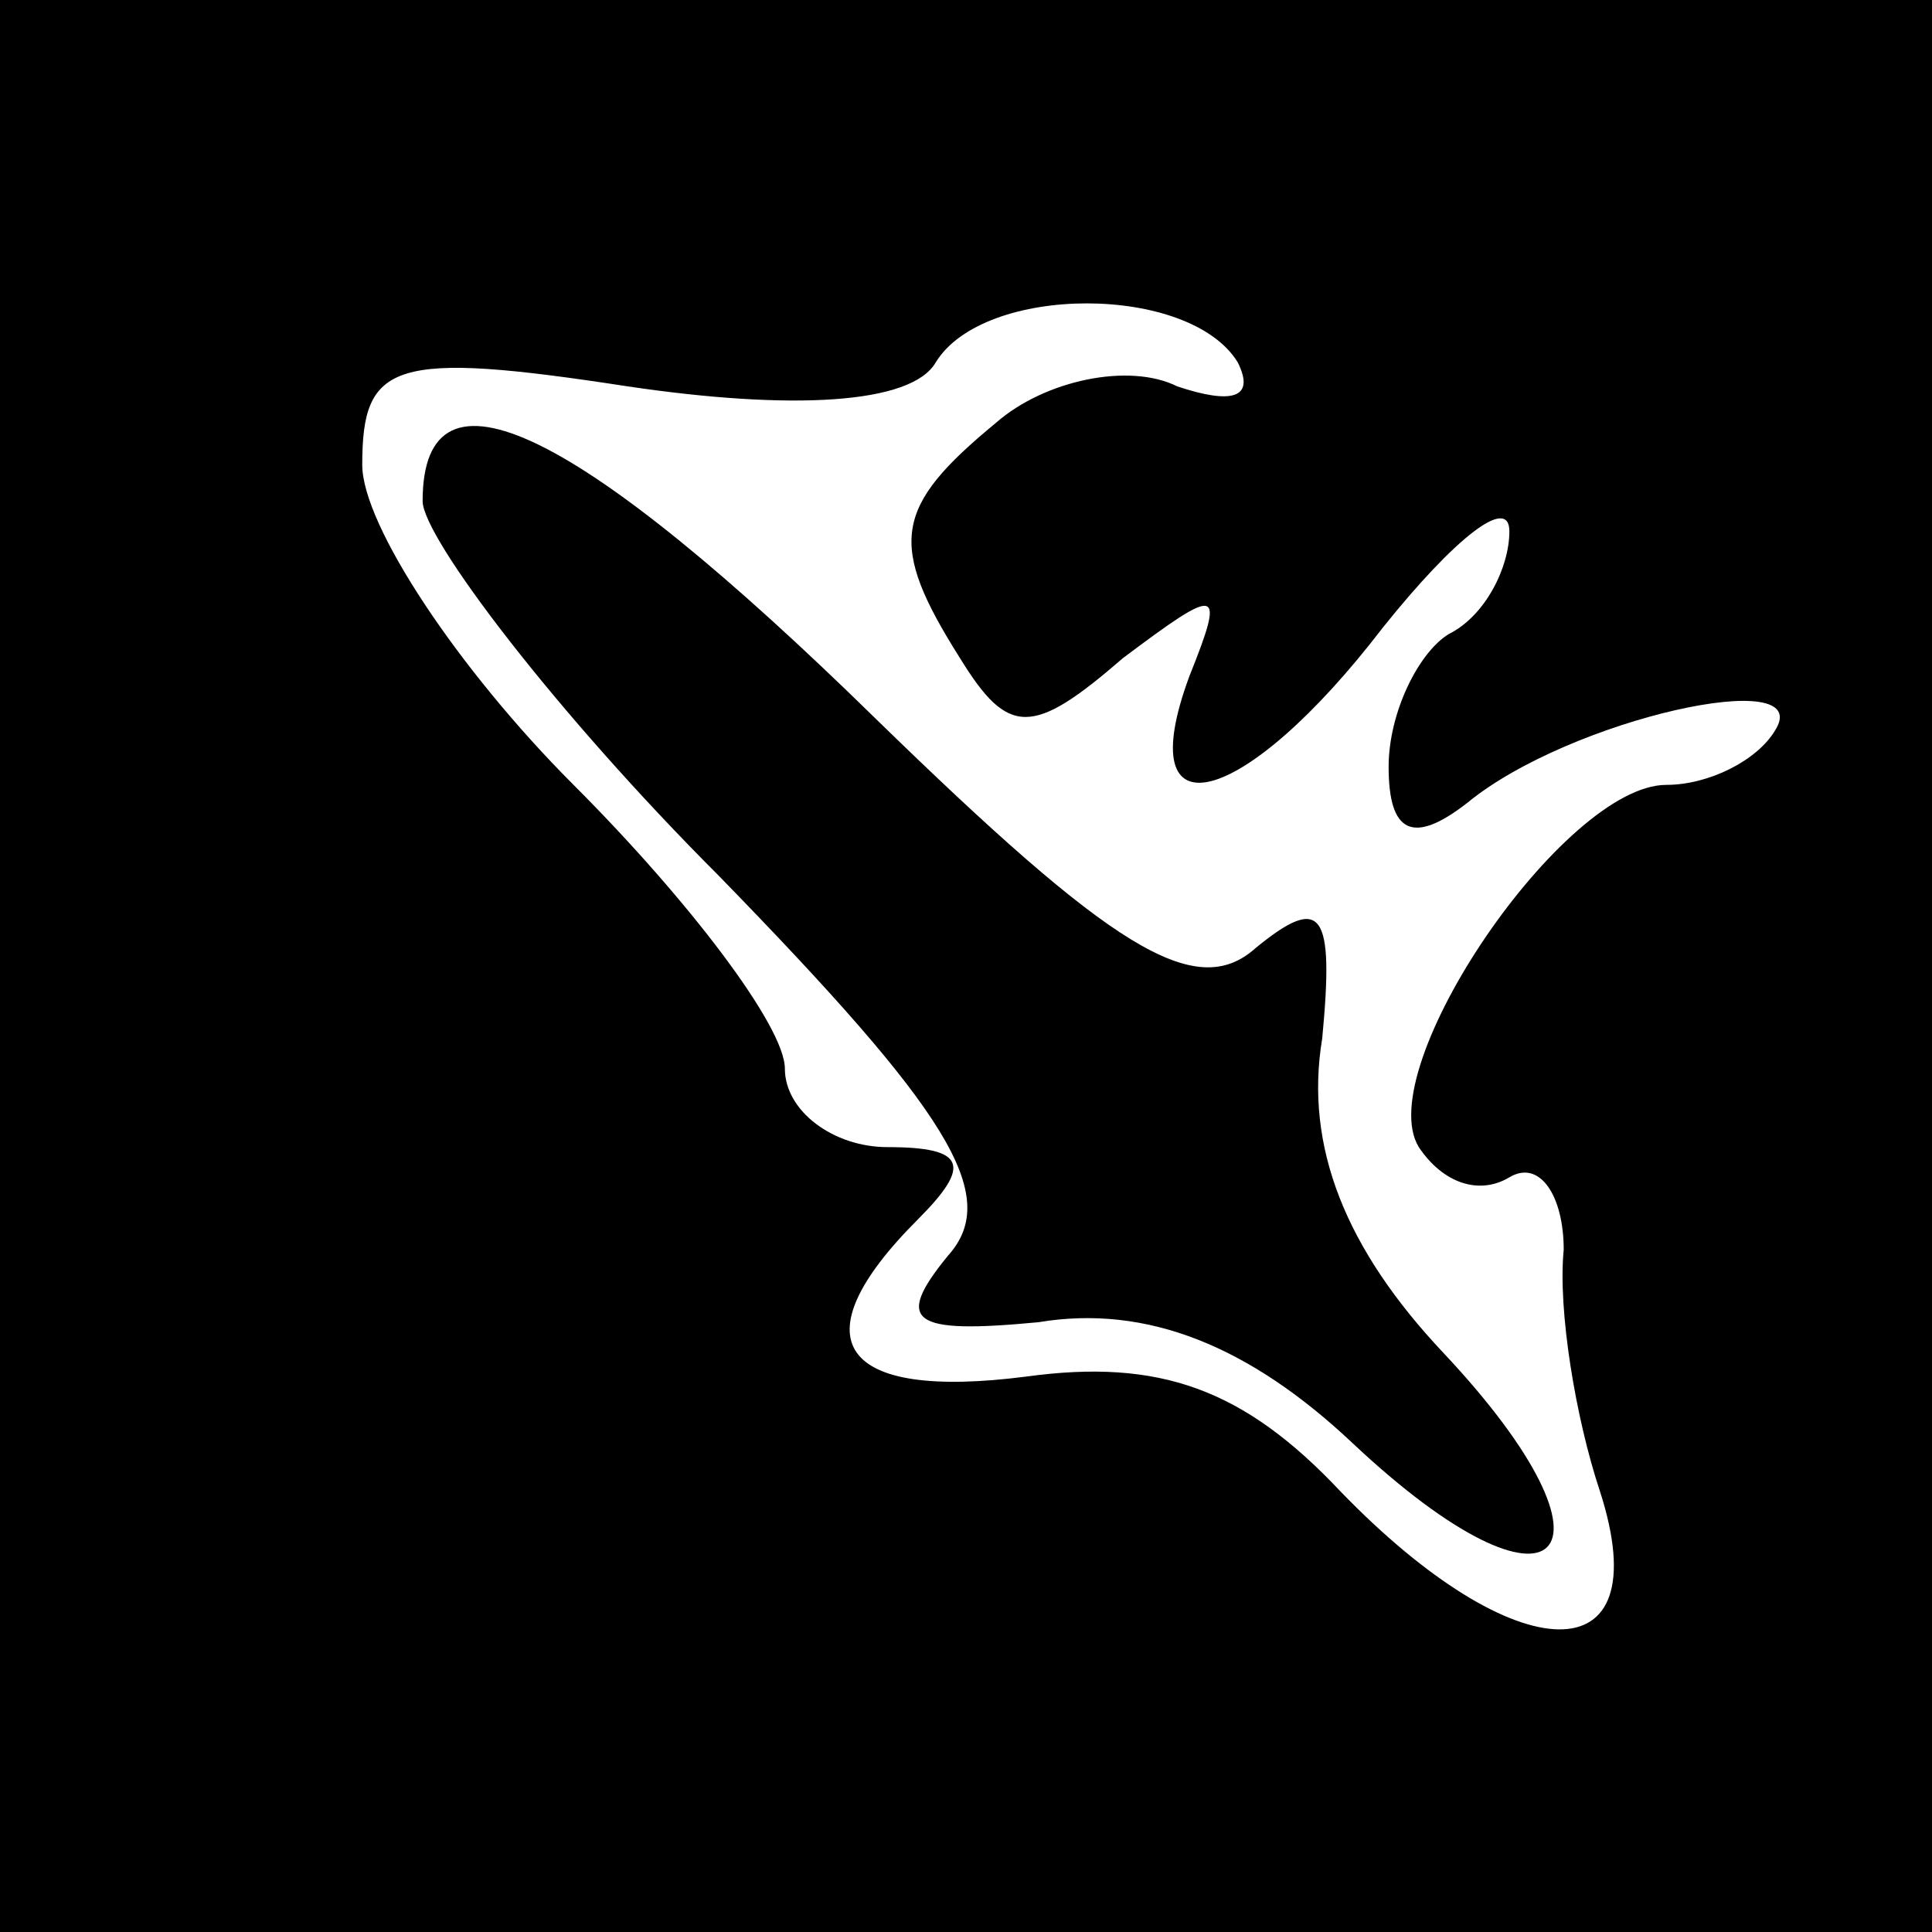 <?xml version="1.0" standalone="no"?>
<!DOCTYPE svg PUBLIC "-//W3C//DTD SVG 20010904//EN"
 "http://www.w3.org/TR/2001/REC-SVG-20010904/DTD/svg10.dtd">
<svg version="1.0" xmlns="http://www.w3.org/2000/svg"
 width="32pt" height="32pt" viewBox="0 0 32 32"
 preserveAspectRatio="xMidYMid meet">
<rect x="0" y="0" width="32" height="32" fill="#808080" stroke="none"/>
<g transform="translate(0,32) scale(0.1,-0.1)"
fill="#000000" stroke="none">
<path fill="#000000" stroke="none" d="M0 160 l0 -160 160 0 160 0 0 160 0
160 -160 0 -160 0 0 -160z"/>
<path fill="#ffffff" stroke="none" d="M205 260 c3 -6 -1 -7 -10 -4 -8 4 -22
1 -30 -6 -17 -14 -18 -20 -6 -39 8 -13 12 -13 27 0 16 12 17 12 11 -3 -10 -27
9 -22 32 8 12 15 21 22 21 16 0 -6 -4 -14 -10 -17 -5 -3 -10 -13 -10 -22 0
-11 4 -13 13 -6 17 14 58 23 51 12 -3 -5 -11 -9 -18 -9 -17 0 -49 -47 -41 -60
4 -6 10 -8 15 -5 5 3 9 -3 9 -12 -1 -10 2 -28 6 -40 10 -31 -14 -30 -43 0 -16
17 -30 22 -52 19 -31 -4 -38 6 -18 26 9 9 8 12 -5 12 -9 0 -17 6 -17 13 0 7
-16 28 -35 47 -19 19 -35 43 -35 53 0 17 5 19 44 13 27 -4 47 -3 51 4 8 13 42
13 50 0z"/>
<path fill="#000000" stroke="none" d="M70 237 c0 -6 22 -35 49 -62 38 -39 47
-53 38 -63 -9 -11 -6 -13 15 -11 18 3 35 -4 52 -20 34 -32 47 -19 15 15 -16
17 -23 34 -20 52 2 21 0 24 -11 15 -10 -9 -24 0 -63 38 -49 48 -75 61 -75 36z"/>
</g>
</svg>
